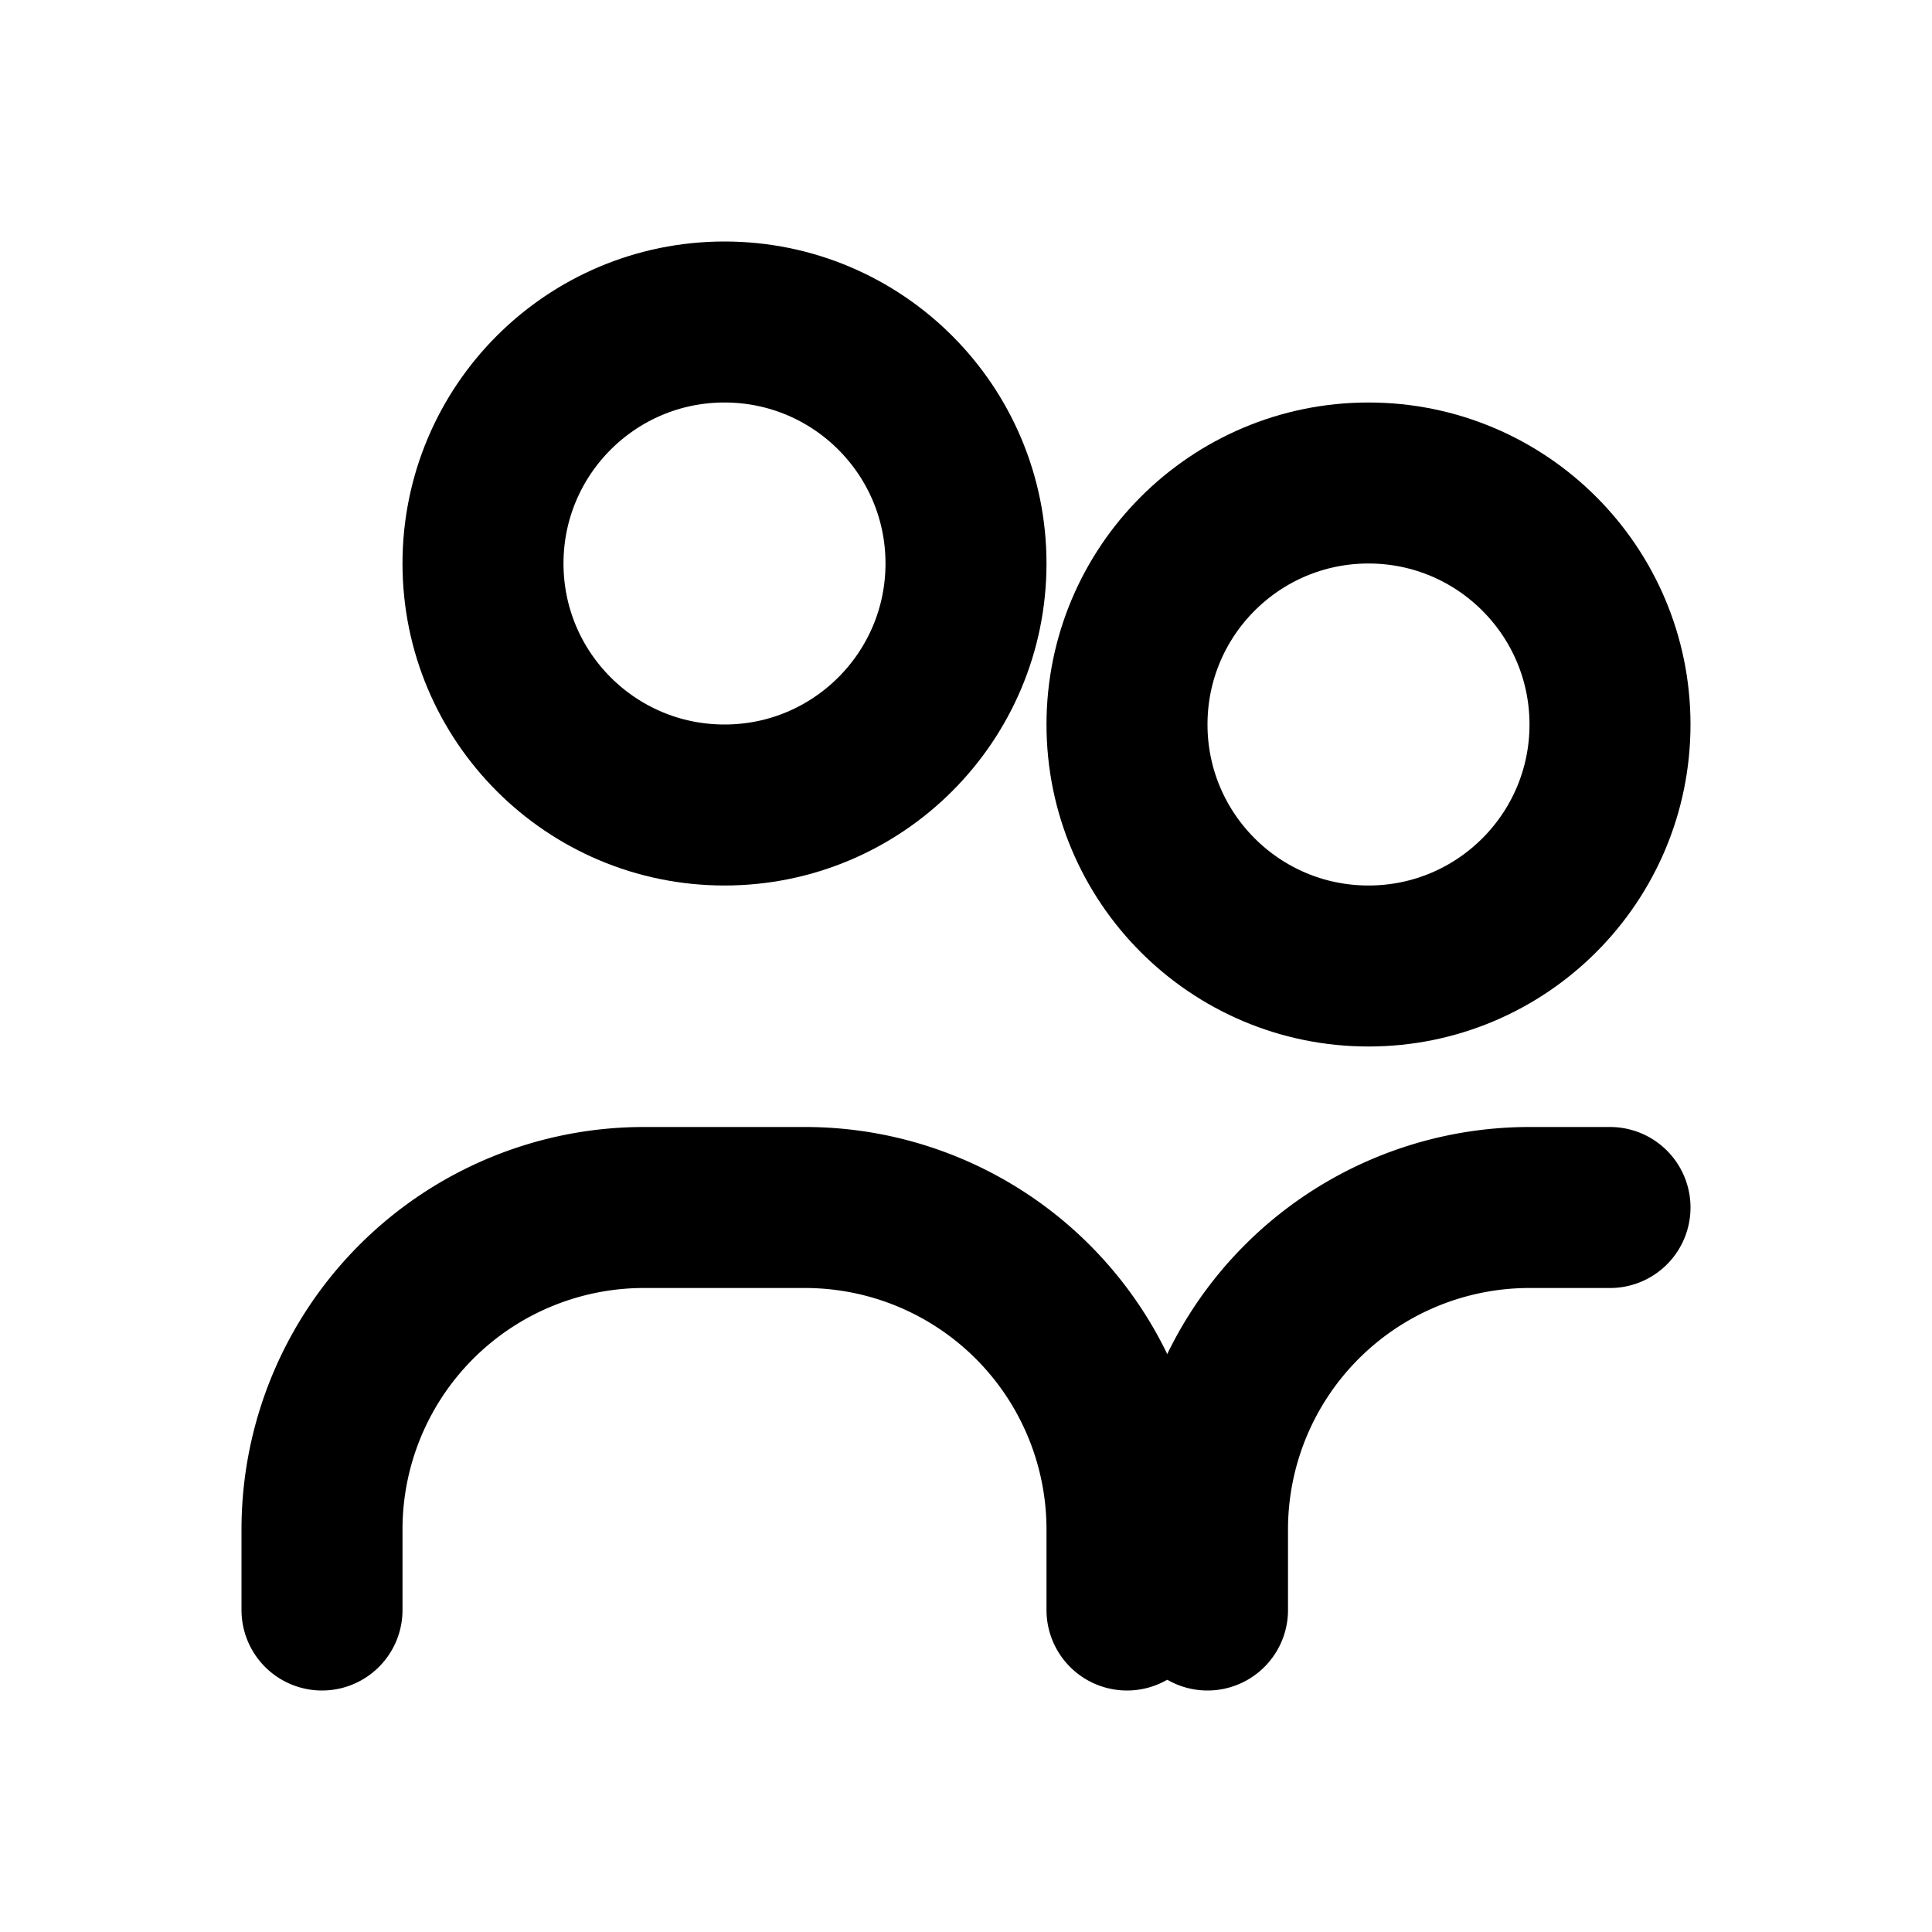 <svg xmlns="http://www.w3.org/2000/svg" viewBox="0 0 24 24" width="24" height="24">
  <g fill="none" stroke="currentColor" stroke-width="2" stroke-linecap="round" stroke-linejoin="round">
    <circle cx="9" cy="7" r="3" />
    <circle cx="17" cy="9" r="3" />
    <path d="M4 20v-1a4 4 0 0 1 4-4h2a4 4 0 0 1 4 4v1" />
    <path d="M15 20v-1a4 4 0 0 1 4-4h1" />
  </g>
</svg>
